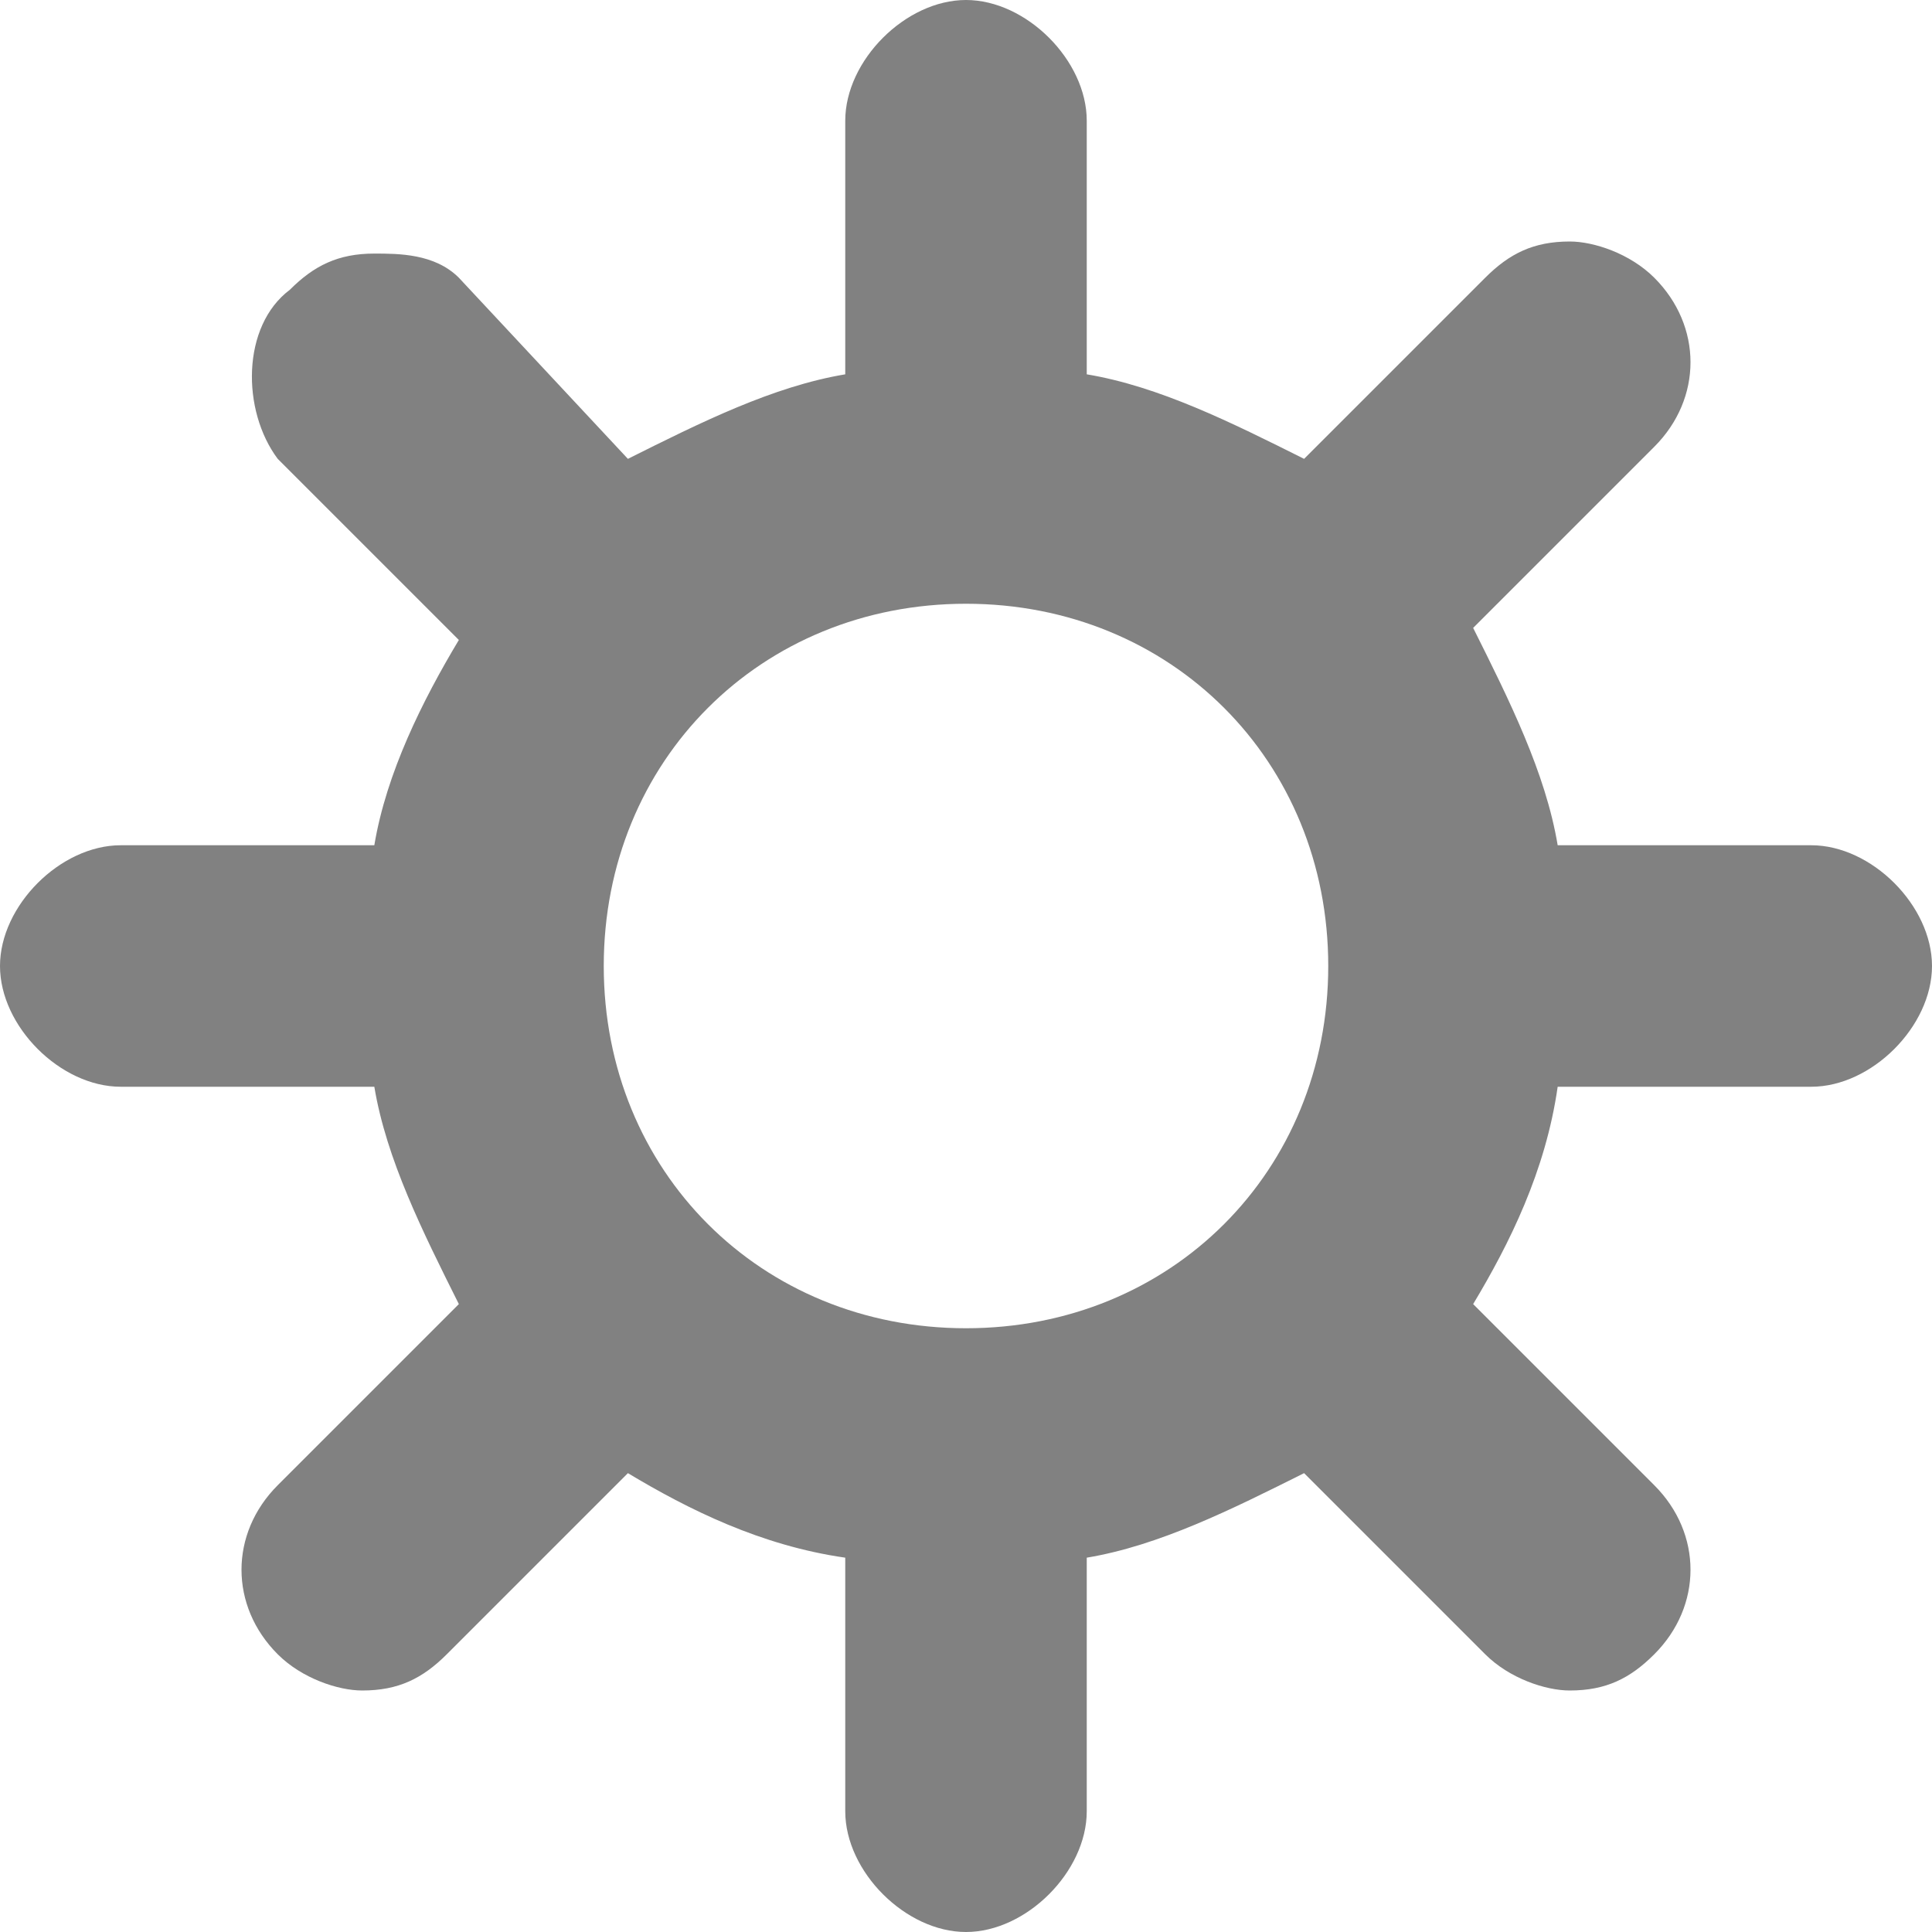<?xml version="1.0" encoding="UTF-8"?>
<svg width="16px" height="16px" viewBox="0 0 16 16" version="1.1" xmlns="http://www.w3.org/2000/svg" xmlns:xlink="http://www.w3.org/1999/xlink">
    <title>icon/setting</title>
    <g id="Список-товаров" stroke="none" stroke-width="1" fill="none" fill-rule="evenodd">
        <g id="список-товаров/Редактирование-видимости-колонок" transform="translate(-1559, -147)" fill="#818181" fill-rule="nonzero">
            <g id="table" transform="translate(10, 137)">
                <g id="Group-6" transform="translate(1367, 0)">
                    <path d="M197,17 L194.9,17 C194.8,16.4 194.5,15.8 194.2,15.2 L195.7,13.7 C196.1,13.3 196.1,12.7 195.7,12.3 C195.5,12.1 195.2,12 195,12 C194.7,12 194.5,12.1 194.3,12.3 L192.8,13.8 C192.2,13.5 191.6,13.2 191,13.1 L191,11 C191,10.5 190.5,10 190,10 C189.5,10 189,10.5 189,11 L189,13.1 C188.4,13.2 187.8,13.5 187.2,13.8 L185.8,12.3 C185.6,12.1 185.3,12.1 185.1,12.1 C184.8,12.1 184.6,12.2 184.4,12.4 C184,12.7 184,13.4 184.3,13.8 L185.8,15.3 C185.5,15.8 185.2,16.4 185.1,17 L183,17 C182.5,17 182,17.5 182,18 C182,18.5 182.5,19 183,19 L185.1,19 C185.2,19.6 185.5,20.2 185.8,20.8 L184.3,22.3 C183.9,22.7 183.9,23.3 184.3,23.7 C184.5,23.9 184.8,24 185,24 C185.3,24 185.5,23.9 185.7,23.7 L187.2,22.2 C187.7,22.5 188.3,22.8 189,22.9 L189,25 C189,25.5 189.5,26 190,26 C190.5,26 191,25.5 191,25 L191,22.9 C191.6,22.8 192.2,22.5 192.8,22.2 L194.3,23.7 C194.5,23.9 194.8,24 195,24 C195.3,24 195.5,23.9 195.7,23.7 C196.1,23.3 196.1,22.7 195.7,22.3 L194.2,20.8 C194.5,20.3 194.8,19.7 194.9,19 L197,19 C197.5,19 198,18.5 198,18 C198,17.5 197.5,17 197,17 Z M190,21 C188.3,21 187,19.7 187,18 C187,16.3 188.3,15 190,15 C191.7,15 193,16.3 193,18 C193,19.7 191.7,21 190,21 Z" id="icon/setting"></path>
                </g>
            </g>
        </g>
    </g>
</svg>